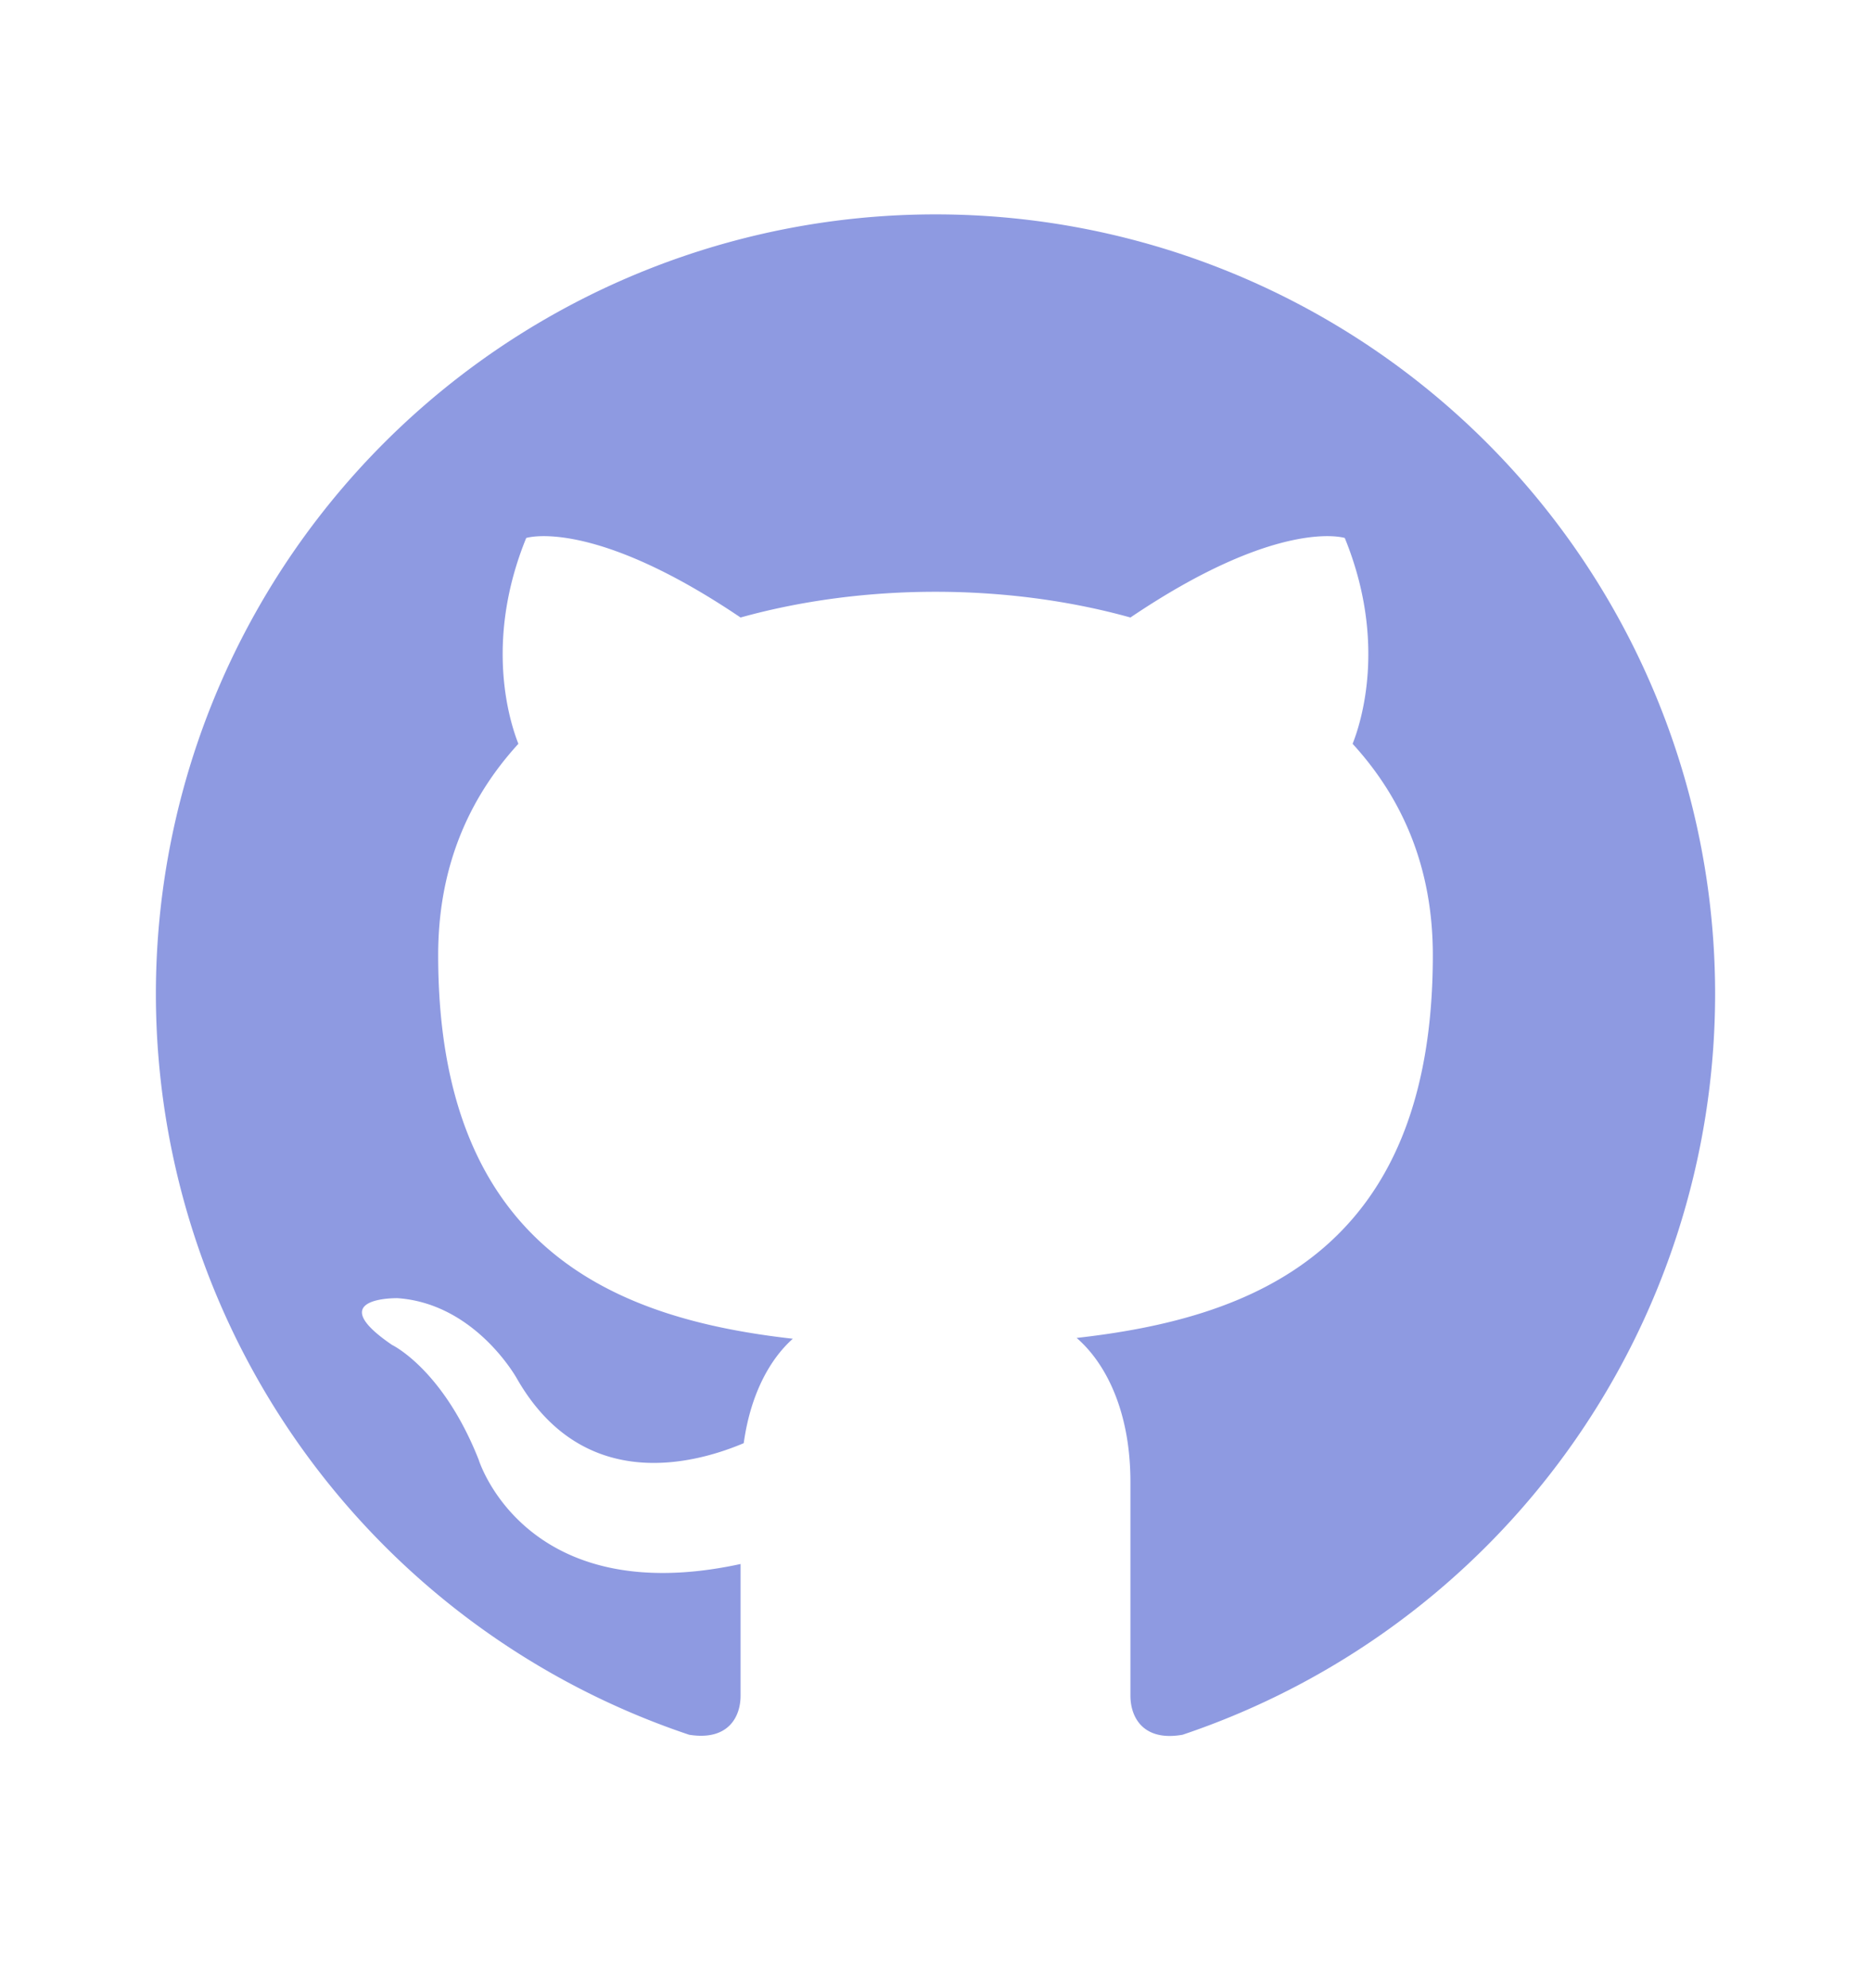 <svg xmlns="http://www.w3.org/2000/svg" width="16" height="17" fill="none" viewBox="0 0 16 17">
  <path fill="#8E9AE1" d="M8 1.833A6.667 6.667 0 0 0 1.333 8.5a6.685 6.685 0 0 0 4.56 6.333c.334.054.44-.153.44-.333v-1.127c-1.846.4-2.24-.893-2.24-.893-.306-.773-.74-.98-.74-.98-.606-.413.047-.4.047-.4.667.047 1.02.687 1.02.687.58 1.013 1.56.713 1.94.553.06-.433.233-.727.42-.893-1.48-.167-3.033-.74-3.033-3.28 0-.74.253-1.334.686-1.807-.066-.167-.3-.86.067-1.76 0 0 .56-.18 1.833.68.527-.147 1.1-.22 1.667-.22s1.14.073 1.667.22C10.94 4.42 11.5 4.6 11.5 4.6c.367.9.133 1.593.067 1.76.433.473.686 1.067.686 1.807 0 2.546-1.56 3.106-3.046 3.273.24.207.46.613.46 1.233V14.5c0 .18.106.393.446.333A6.686 6.686 0 0 0 14.667 8.5 6.667 6.667 0 0 0 8 1.833Z"/>
</svg>
